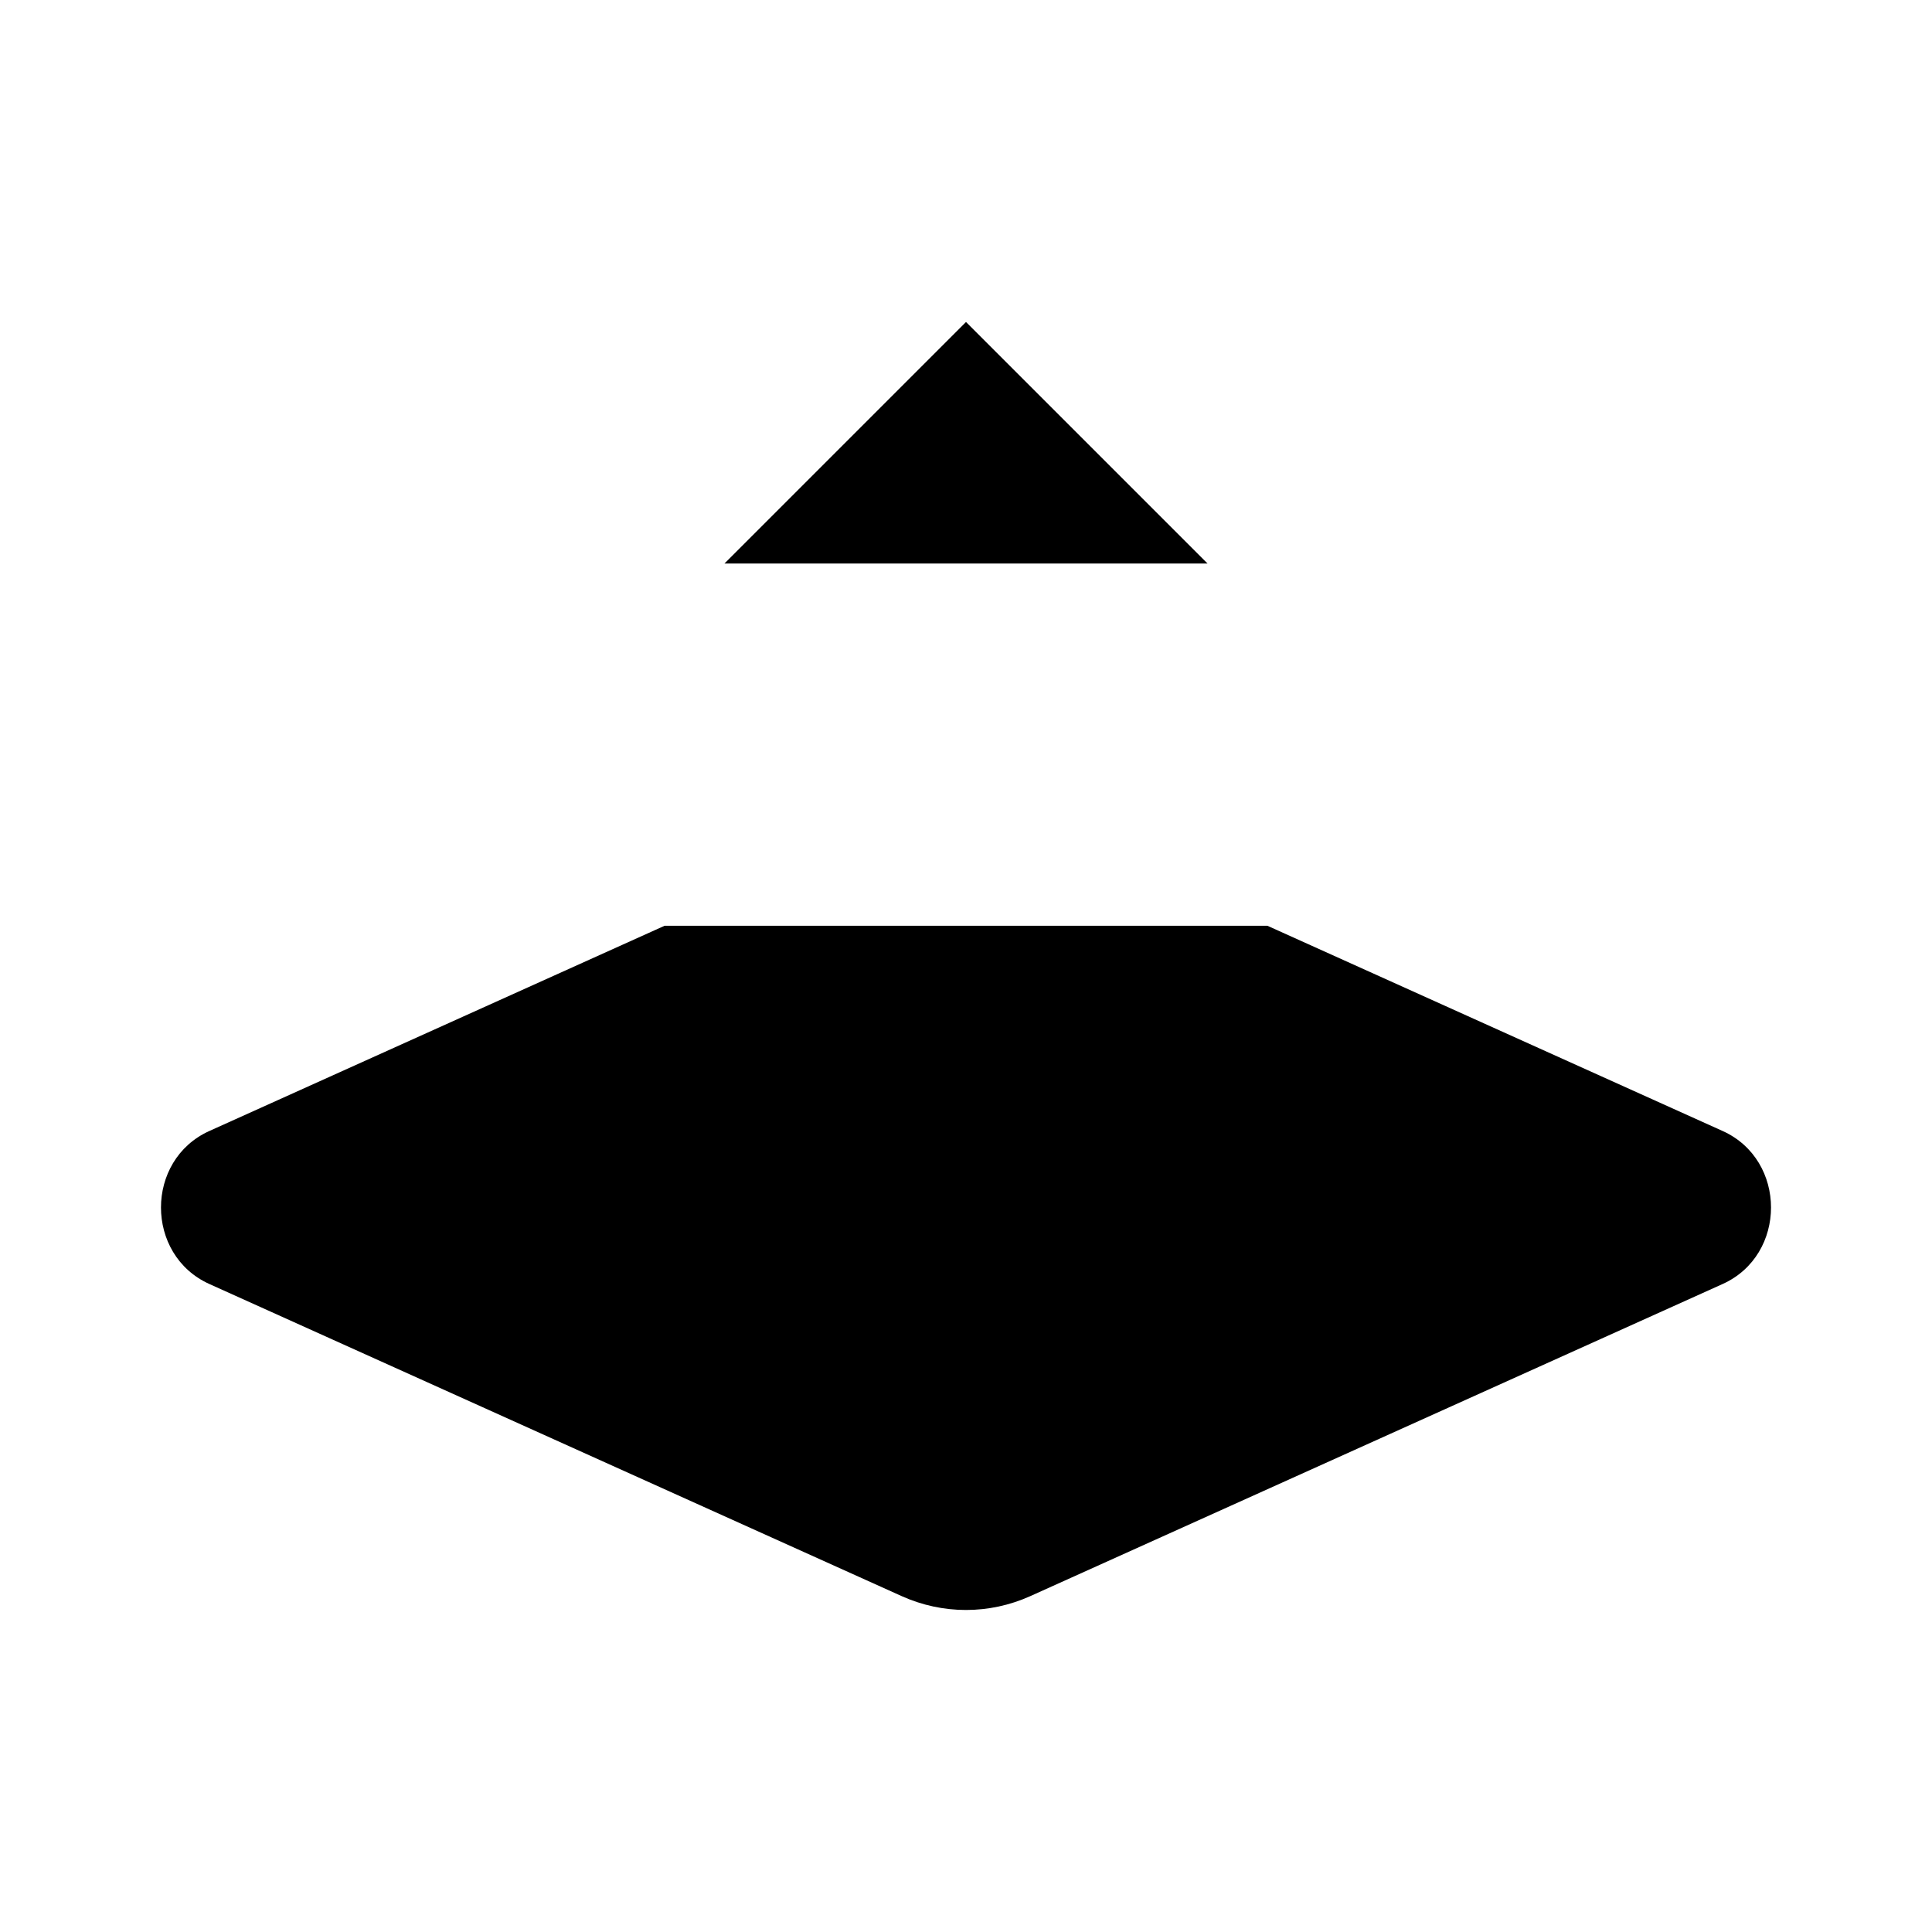 <svg viewBox="0 0 24 24" xmlns="http://www.w3.org/2000/svg"><path d="M15.744 11.5L21.398 14.049C22.201 14.41 22.201 15.59 21.398 15.951L12.798 19.828C12.289 20.057 11.711 20.057 11.202 19.828L2.602 15.951C1.799 15.59 1.799 14.41 2.602 14.049L8.256 11.5"/><path d="M12 4.5V15M15 7L12 4L9 7"/></svg>